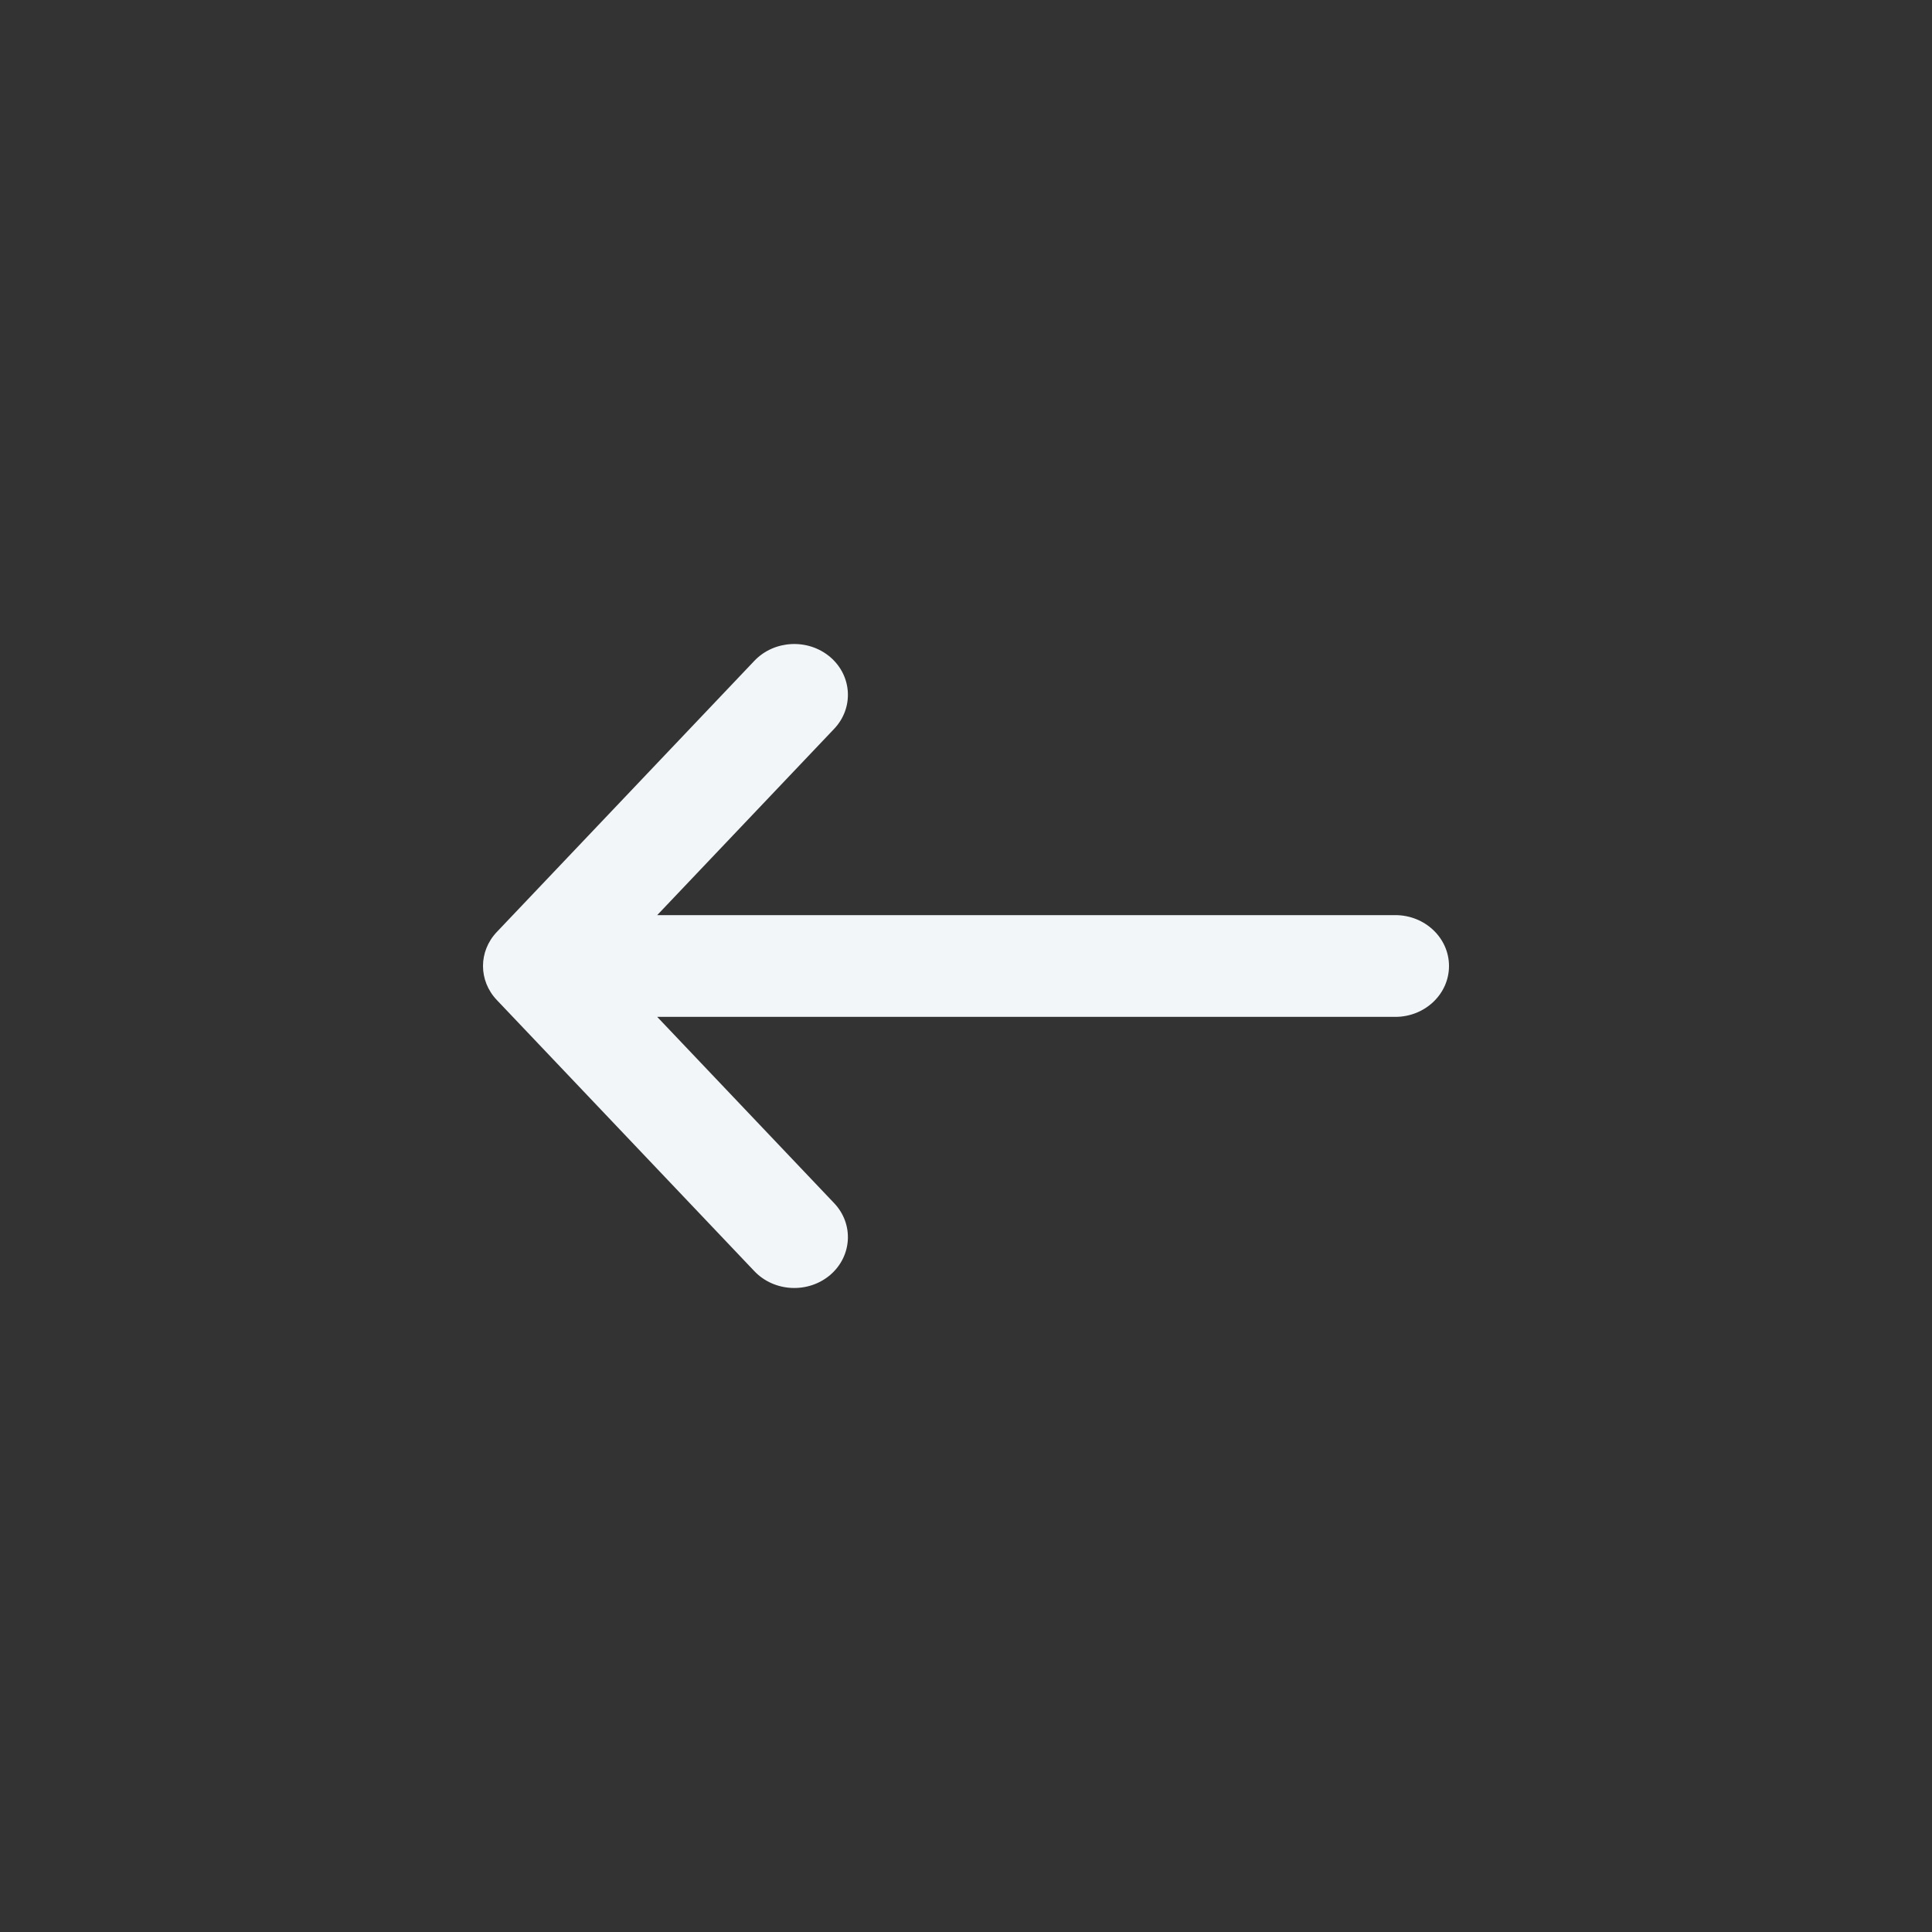 <svg width="24" height="24" viewBox="0 0 24 24" fill="none" xmlns="http://www.w3.org/2000/svg">
<rect x="0" y="0" width="24" height="24" fill="#333333" stroke="none"/>
<path fill-rule="evenodd" clip-rule="evenodd" d="M10.313 15.838C10.039 16.071 9.617 16.05 9.371 15.791L6.171 12.422C5.943 12.182 5.943 11.818 6.171 11.578L9.371 8.209C9.617 7.95 10.039 7.929 10.313 8.162C10.586 8.395 10.608 8.795 10.362 9.054L8.164 11.368L17.333 11.368C17.701 11.368 18 11.651 18 12C18 12.349 17.701 12.632 17.333 12.632L8.164 12.632L10.362 14.946C10.608 15.205 10.586 15.604 10.313 15.838Z" fill="#F2F6F9"/>
</svg>
